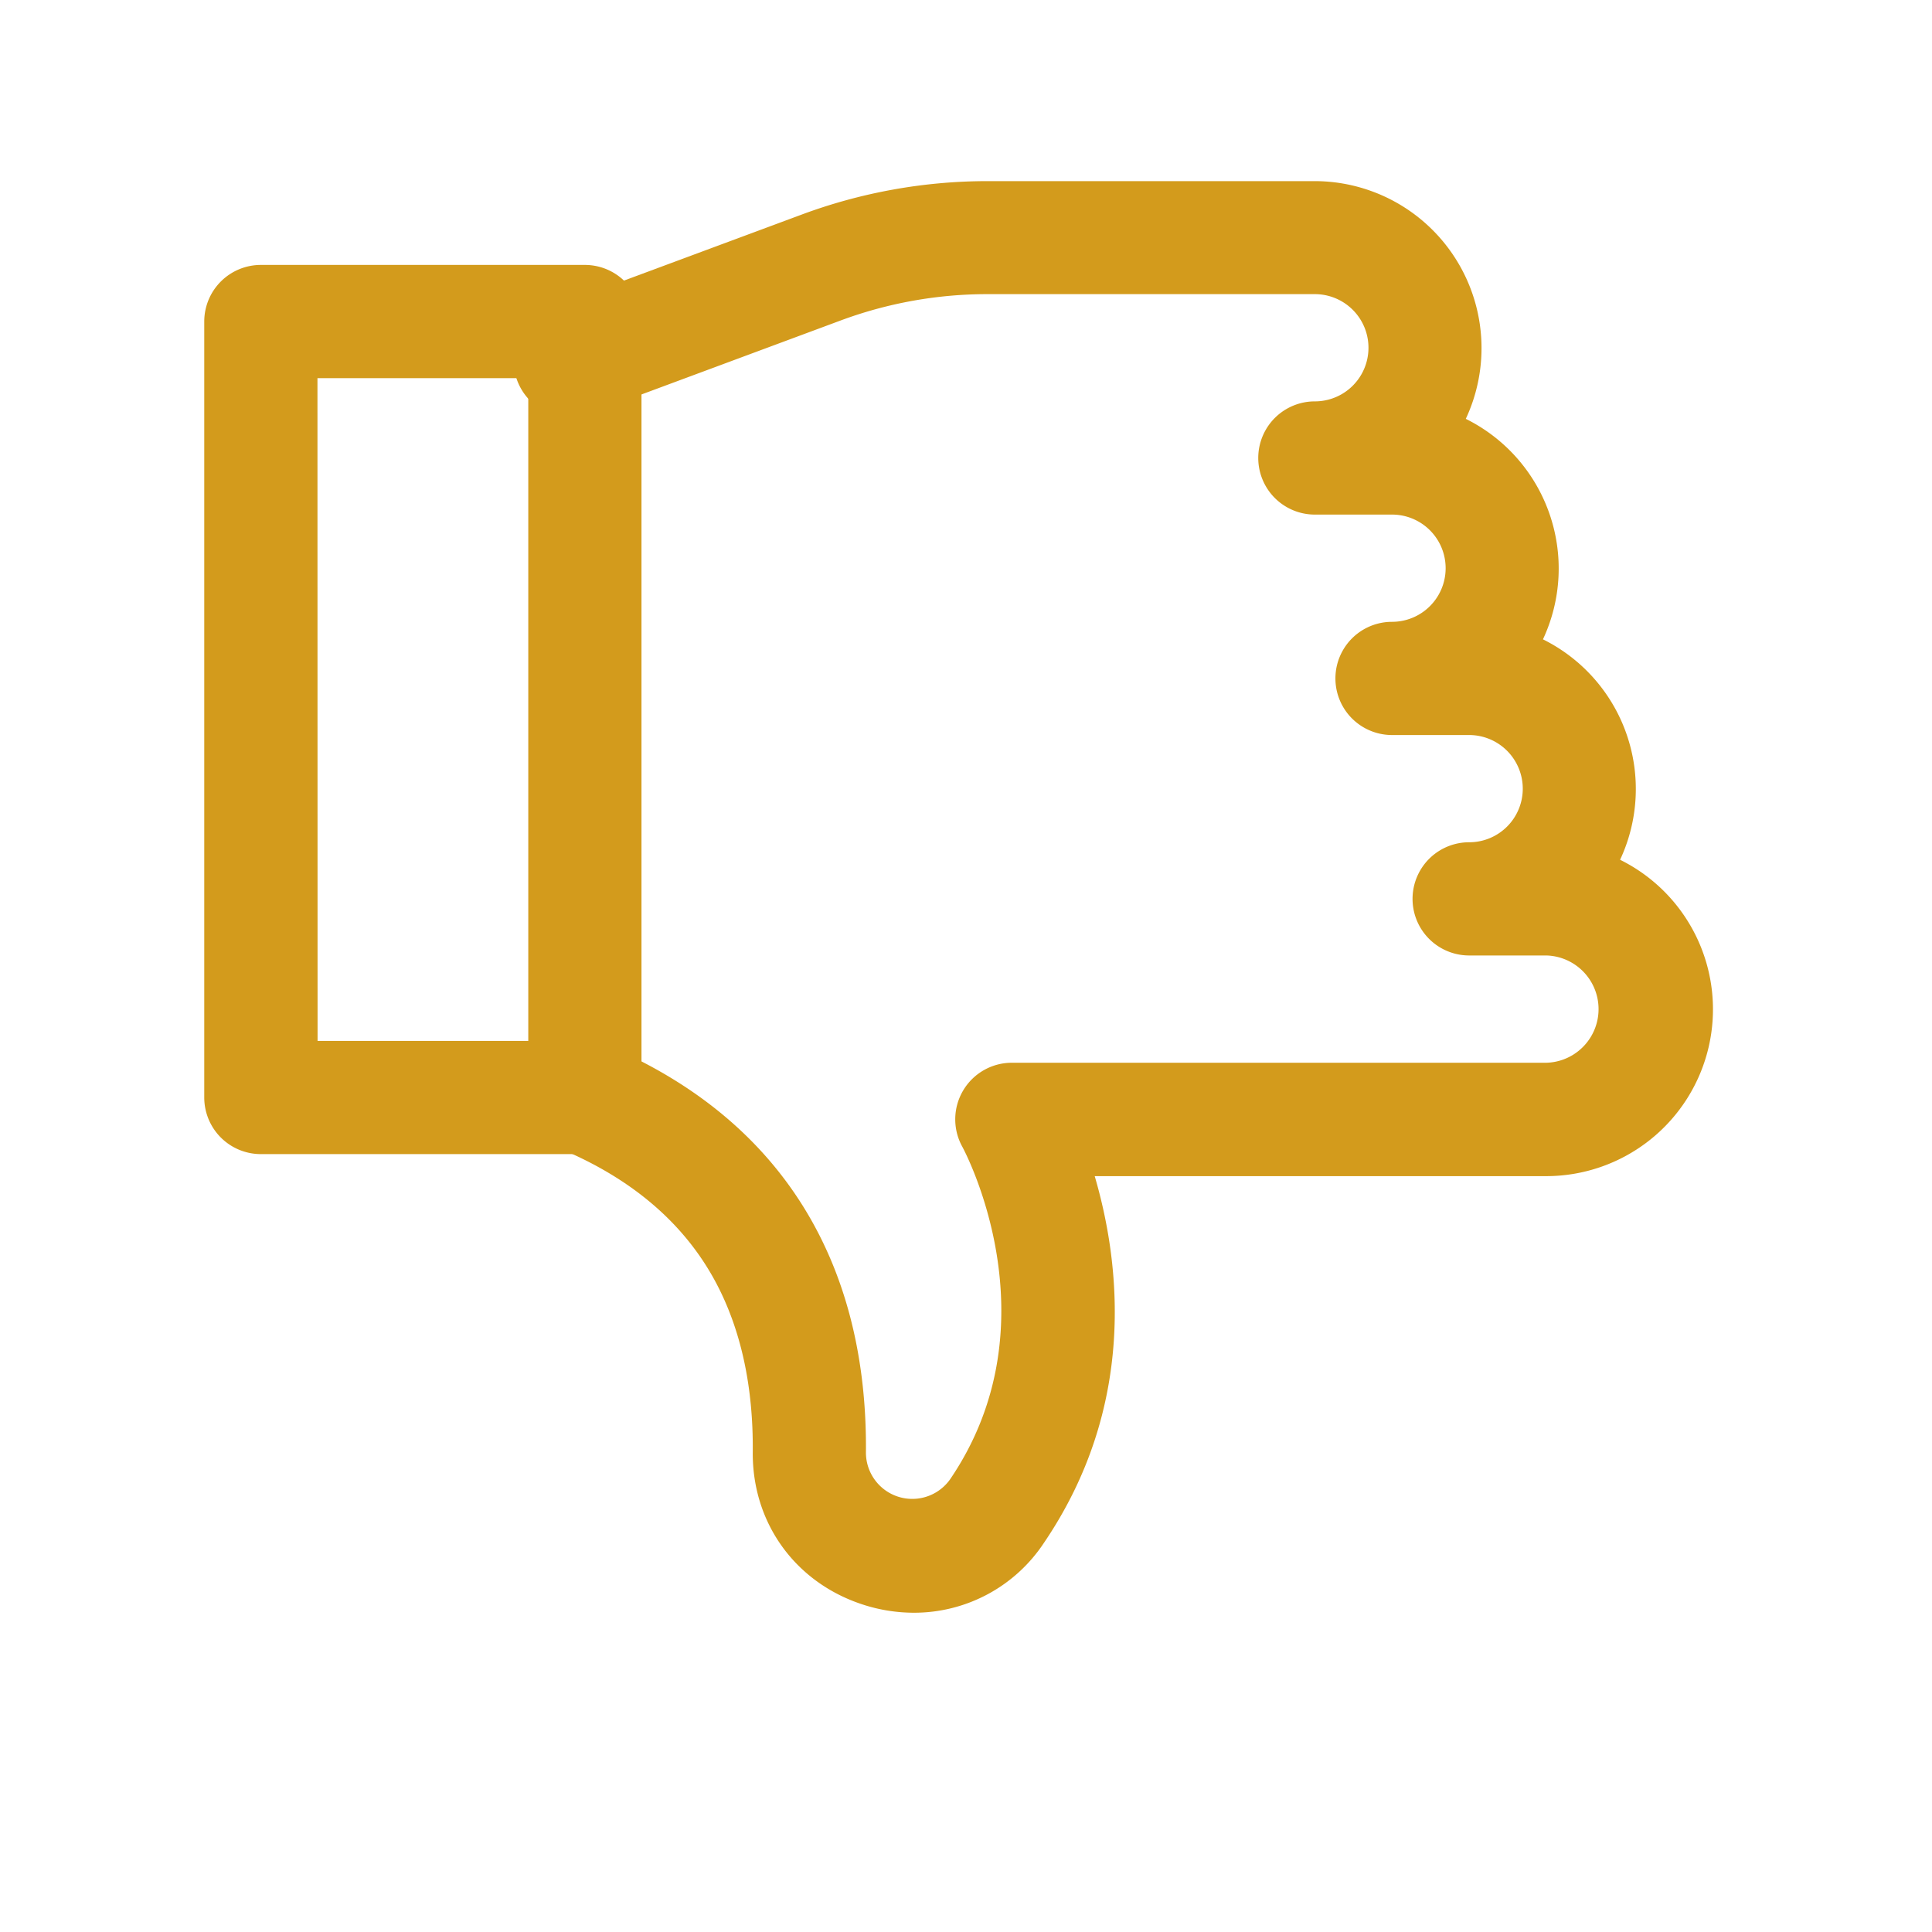 <?xml version="1.0" ?><svg viewBox="0 0 512 512" xmlns="http://www.w3.org/2000/svg"><title/><g data-name="1" id="_1"><path fill="#D39B1C" d="M242.28,427.39a43.85,43.85,0,0,1-13.1-2c-18.22-5.69-29.87-21.64-29.69-40.62.16-17.35-3.15-32.5-9.83-45-8.19-15.33-21.83-27.13-40.55-35.08A15,15,0,1,1,160.83,277c45.4,19.26,69.14,56.6,68.65,108a12.28,12.28,0,0,0,22.33,7c28.34-41.71,3.47-87.63,3.22-88.09a15,15,0,0,1,13.12-22.27H409.79a14.22,14.22,0,0,0,0-28.43H389.34a15,15,0,1,1,0-30,14.2,14.2,0,0,0,14.21-14.21,14.23,14.23,0,0,0-14.21-14.21H368.9a15,15,0,0,1,0-30,14.21,14.21,0,1,0,0-28.42H348.45a15,15,0,0,1,0-30,14.21,14.21,0,1,0,0-28.42H261.8a111.69,111.69,0,0,0-39.07,7l-67.5,25.07A15,15,0,0,1,144.78,82l67.5-25.07A141.5,141.5,0,0,1,261.8,48h86.65a44.25,44.25,0,0,1,40,63,44.27,44.27,0,0,1,20.45,58.43,44.27,44.27,0,0,1,20.44,58.42,44.21,44.21,0,0,1-19.59,83.84H290.11c6.77,23.11,11.23,60.85-13.48,97.22A41.21,41.21,0,0,1,242.28,427.39Z"/><path fill="#D39B1C" d="M155,305.85H69.13a15,15,0,0,1-15-15V85.21a15,15,0,0,1,15-15H155a15,15,0,0,1,15,15V290.85A15,15,0,0,1,155,305.85Zm-70.84-30H140V100.21H84.13Z"/></g></svg>


